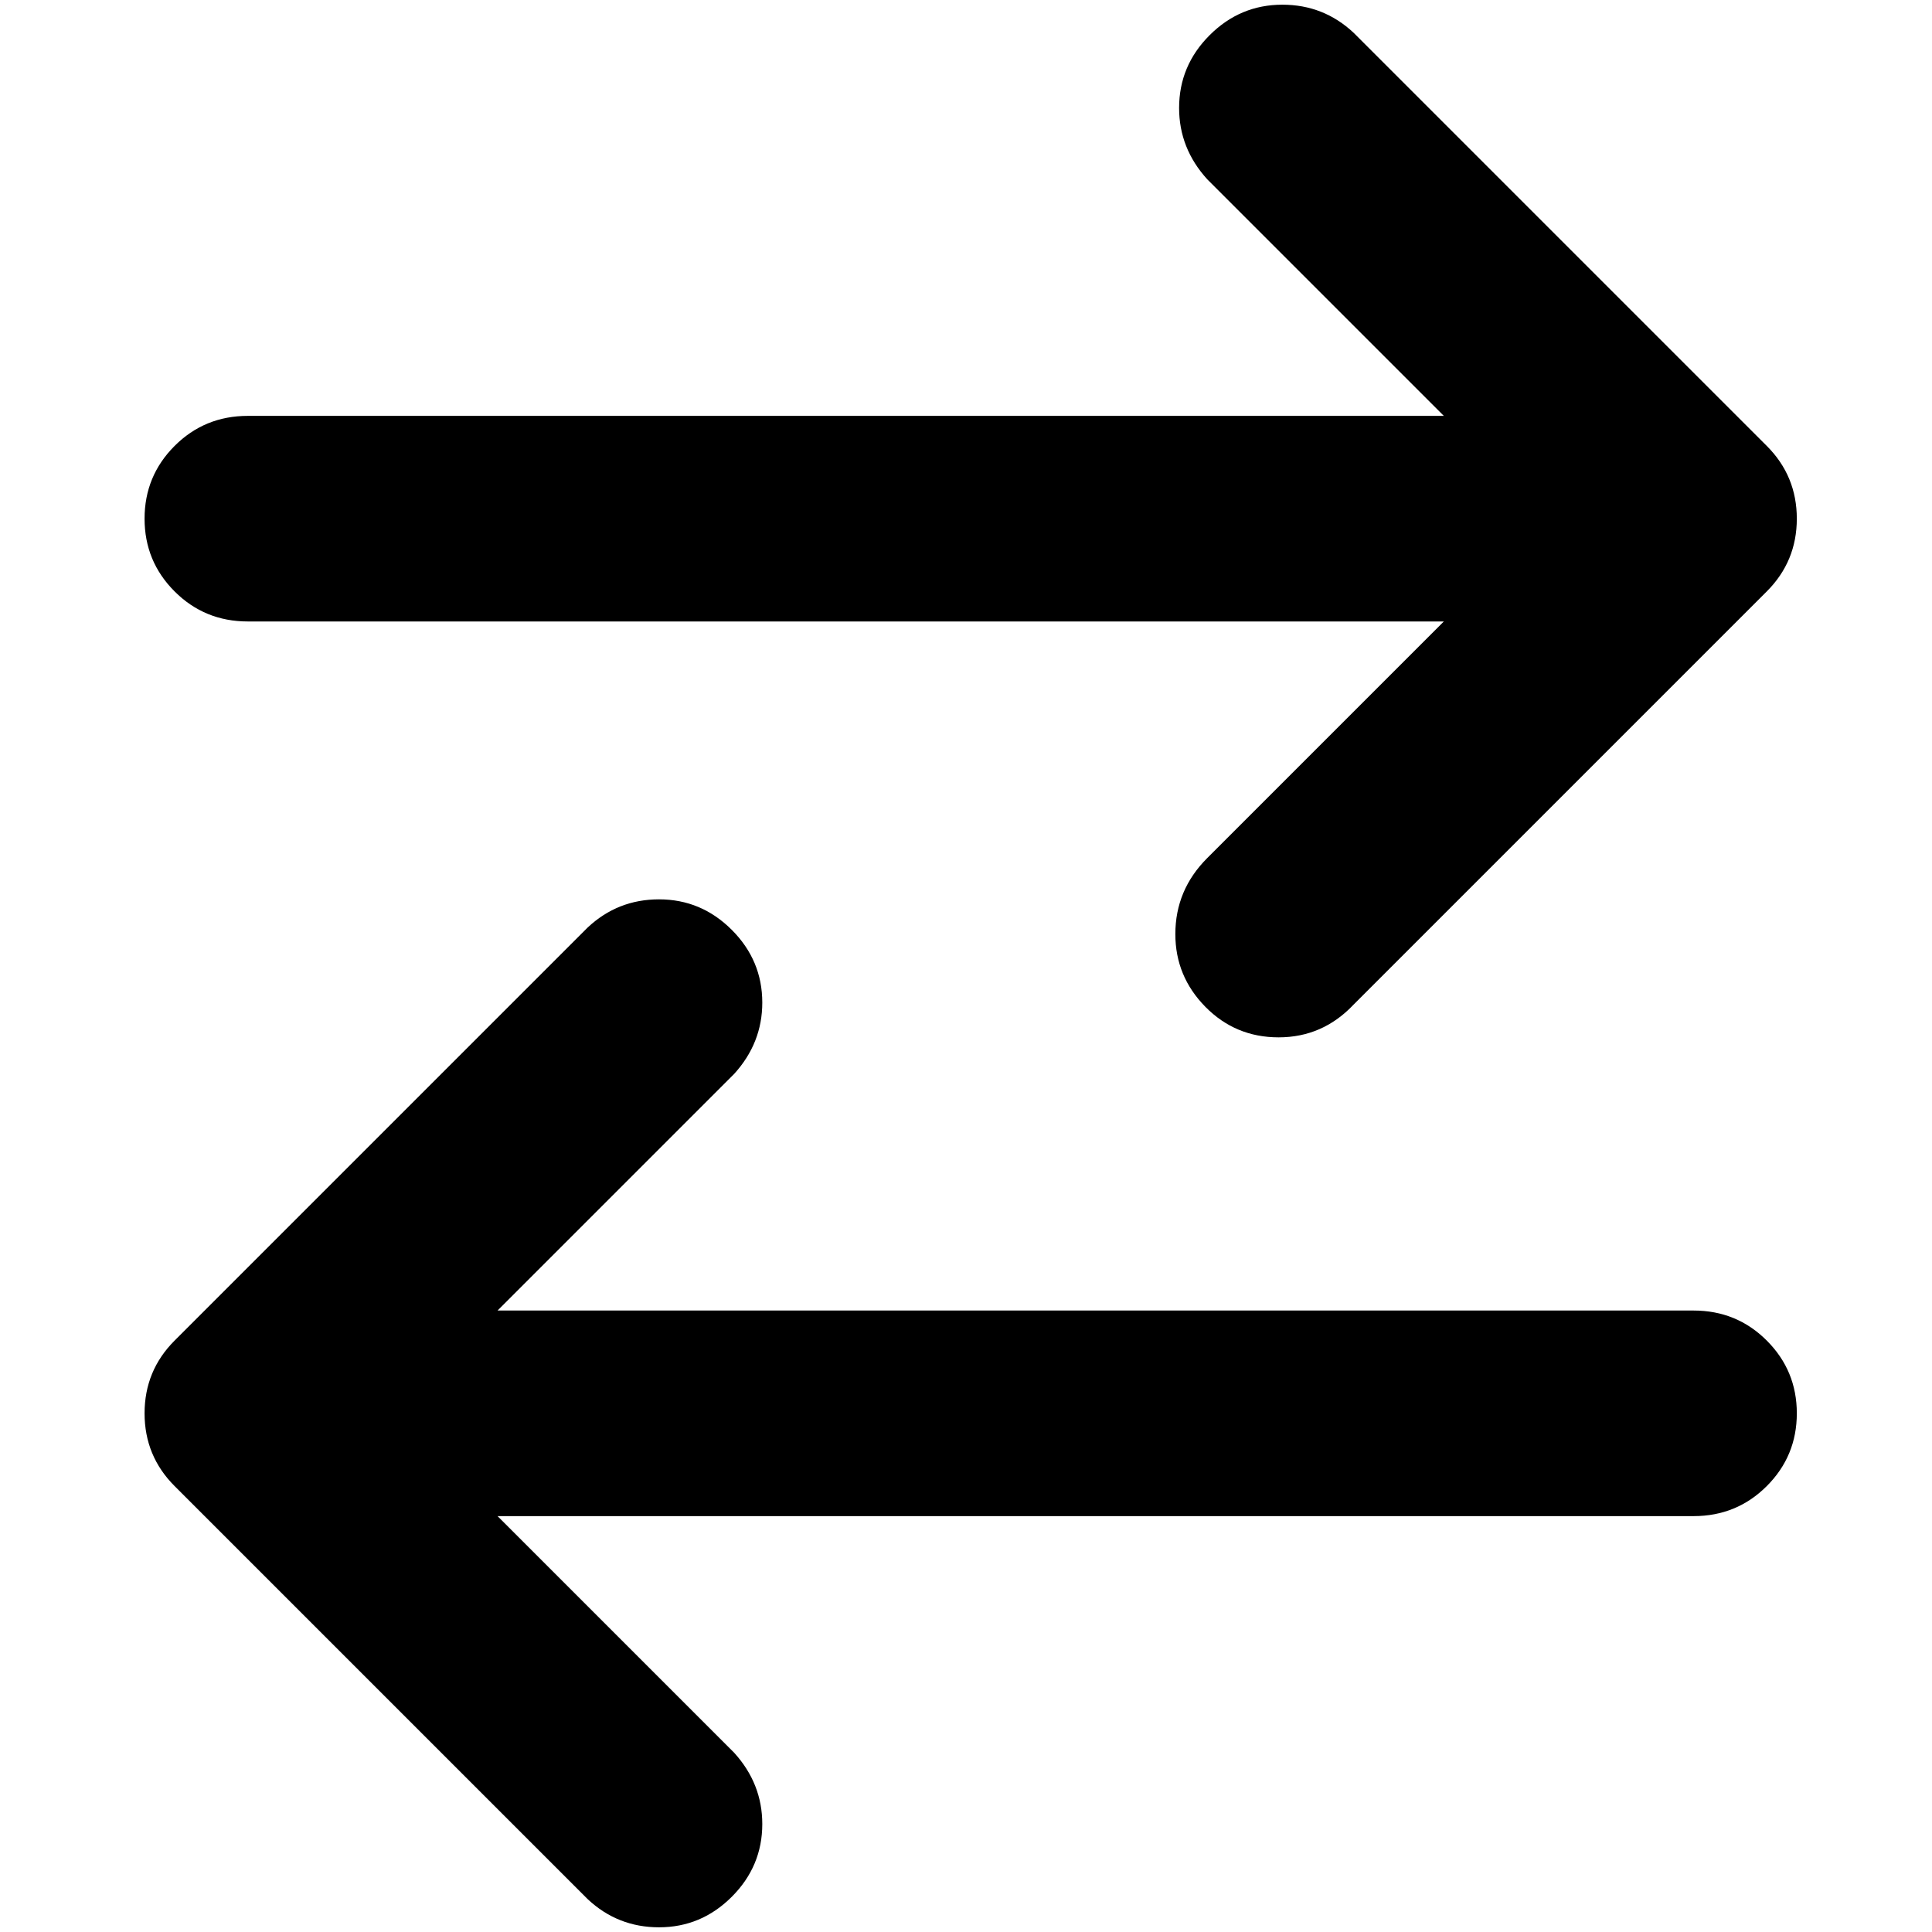 <?xml version="1.0" standalone="no"?>
<!DOCTYPE svg PUBLIC "-//W3C//DTD SVG 1.1//EN" "http://www.w3.org/Graphics/SVG/1.1/DTD/svg11.dtd" >
<svg xmlns="http://www.w3.org/2000/svg" xmlns:xlink="http://www.w3.org/1999/xlink" version="1.1" width="2048" height="2048" viewBox="-10 0 2058 2048">
   <path fill="currentColor"
d="M616 2018l-440 -440q-32 -32 -32 -77.5t32 -77.5l440 -440q32 -30 76 -30q45 0 77.5 32.5t32.5 77.5q0 43 -30 76l-252 252h1274q46 0 78 32t32 77.5t-32 77.5t-78 32h-1274l252 252q30 33 30 76q0 45 -32.5 77.5t-77.5 32.5q-44 0 -76 -30zM1432 1065q-33 35 -80 35
q-46 0 -78 -32.5t-32 -77.5q0 -47 34 -81l252 -252h-1274q-46 0 -78 -32t-32 -77.5t32 -77.5t78 -32h1274l-252 -252q-30 -33 -30 -76q0 -45 32.5 -77.5t77.5 -32.5q44 0 76 30l440 440q32 32 32 77.5t-32 77.5z" />
</svg>

